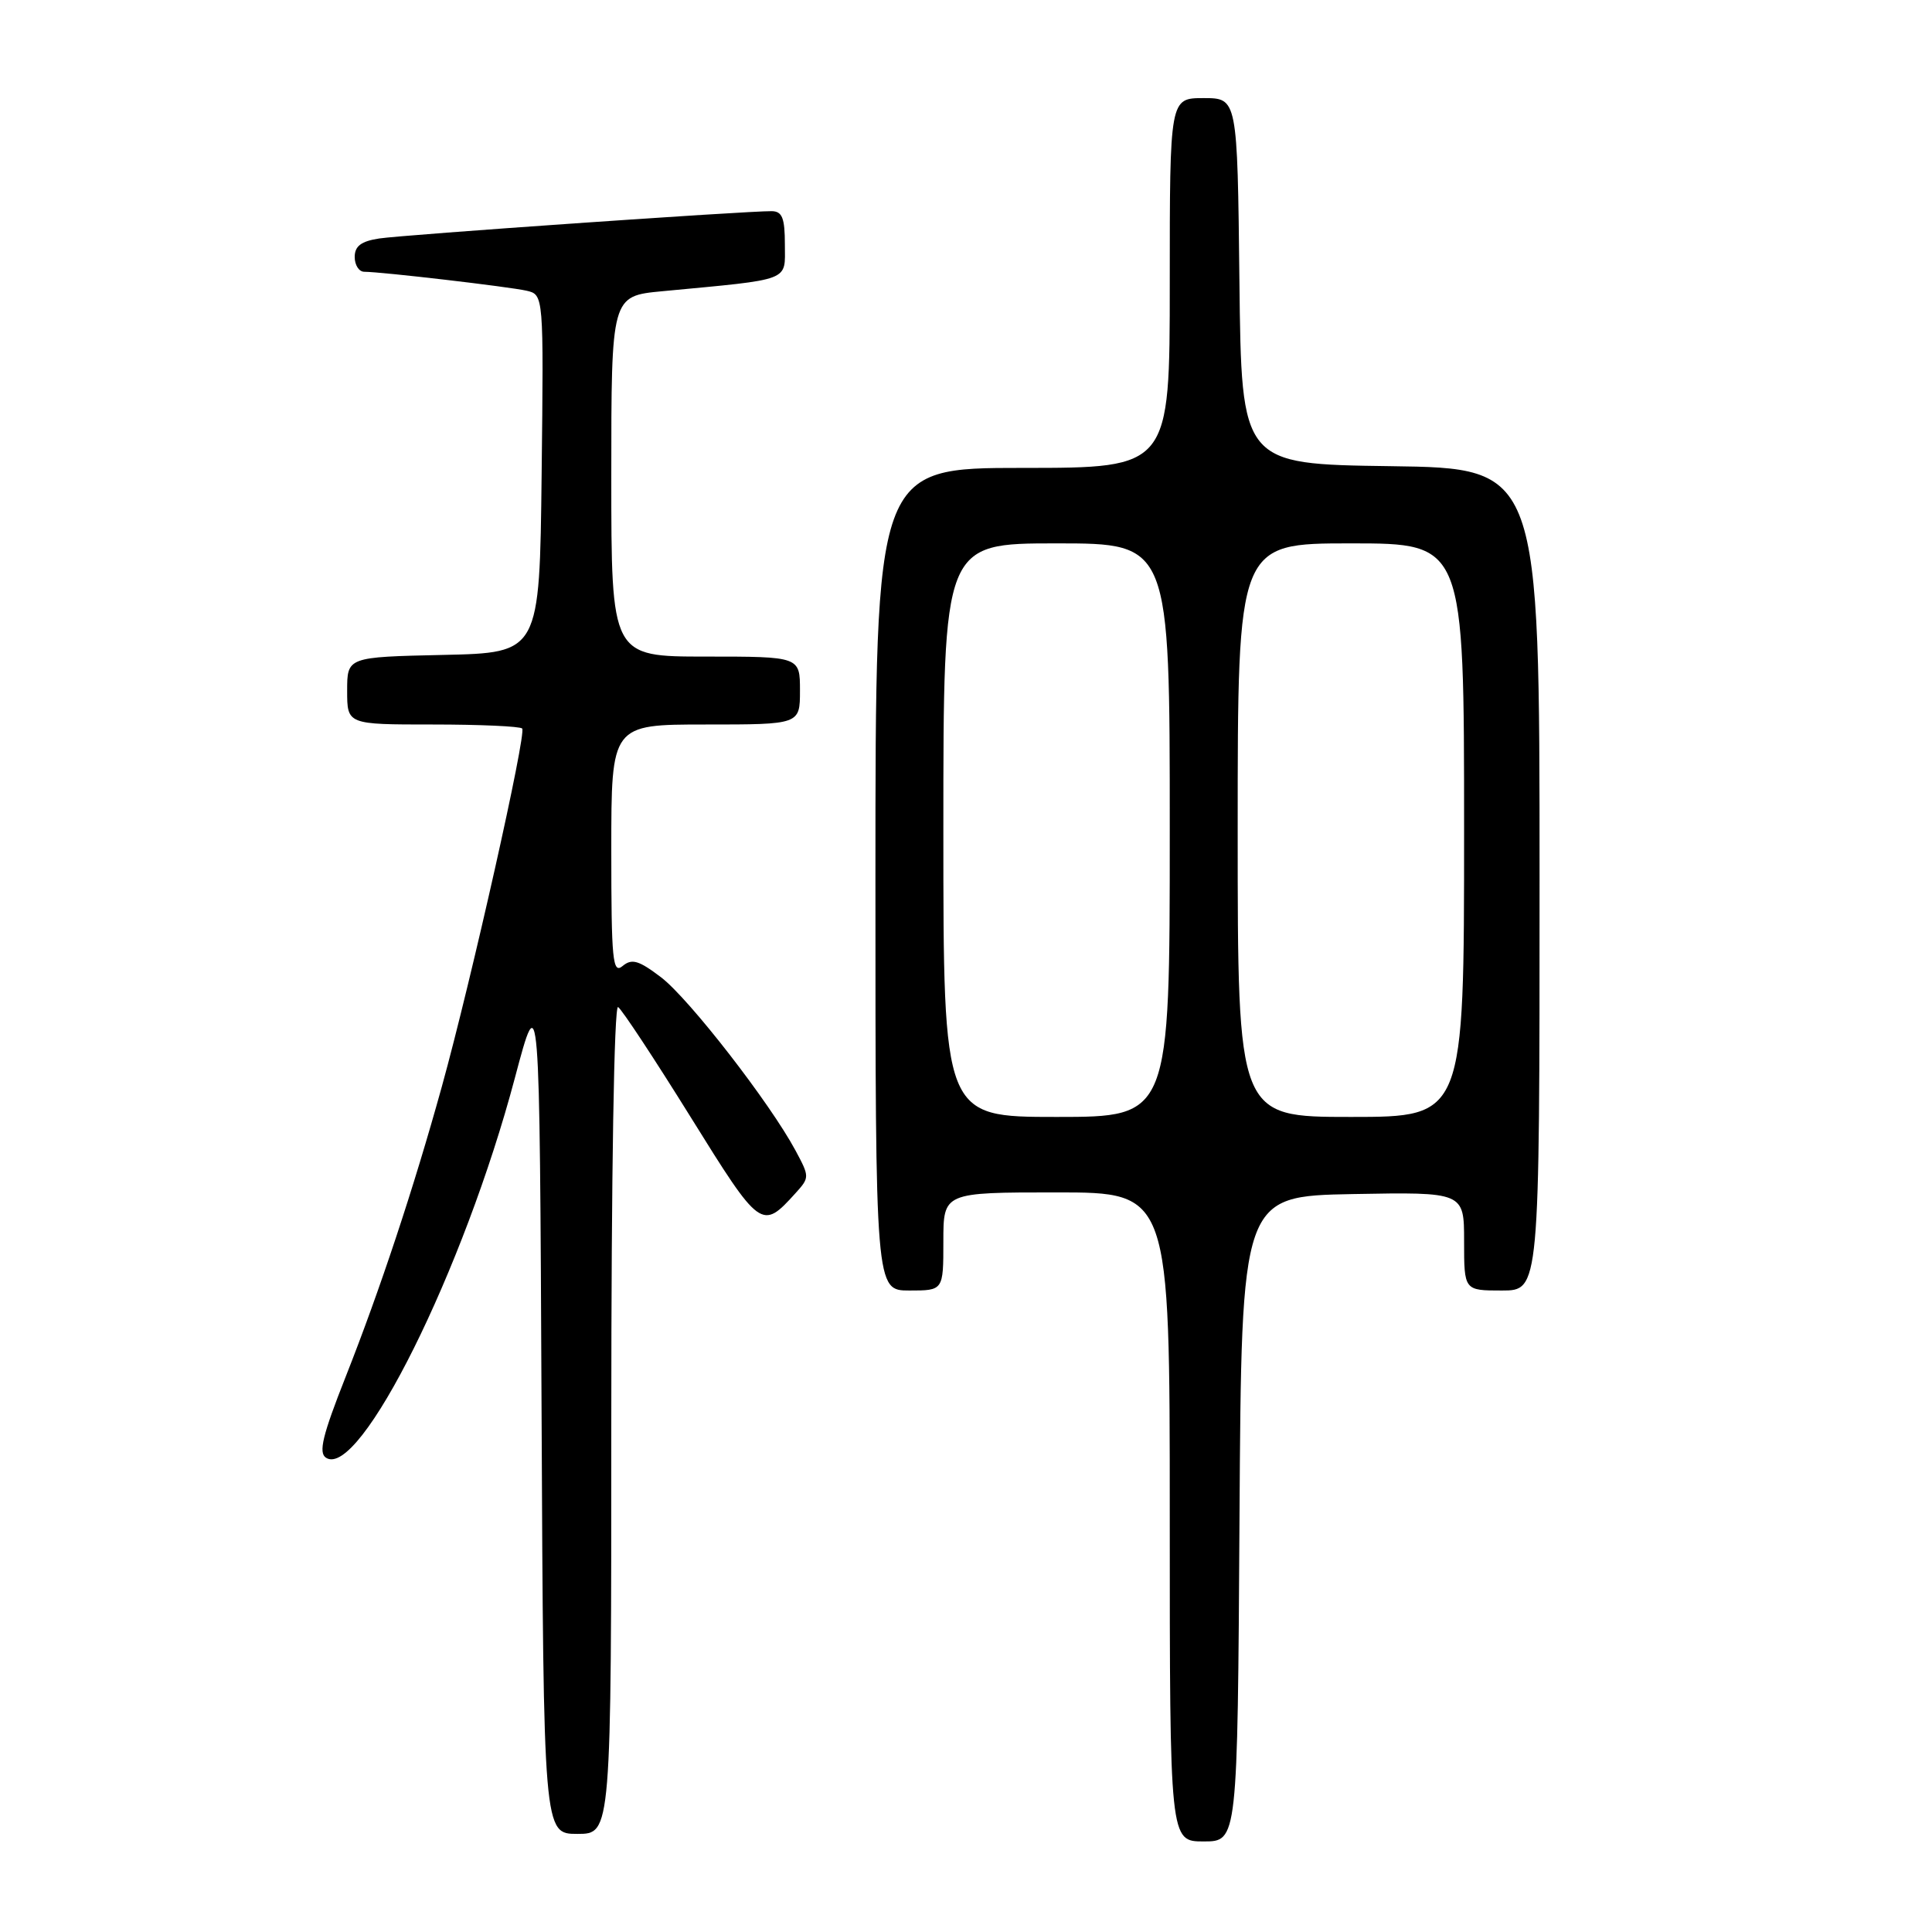 <?xml version="1.0" encoding="UTF-8" standalone="no"?>
<!DOCTYPE svg PUBLIC "-//W3C//DTD SVG 1.1//EN" "http://www.w3.org/Graphics/SVG/1.1/DTD/svg11.dtd" >
<svg xmlns="http://www.w3.org/2000/svg" xmlns:xlink="http://www.w3.org/1999/xlink" version="1.1" viewBox="0 0 256 256">
 <g >
 <path fill="currentColor"
d=" M 164.24 201.25 C 164.50 158.50 164.50 158.50 179.25 158.22 C 194.00 157.95 194.00 157.95 194.00 164.47 C 194.00 171.00 194.00 171.00 199.00 171.00 C 204.00 171.00 204.00 171.00 204.00 116.52 C 204.00 62.04 204.00 62.04 184.25 61.77 C 164.50 61.50 164.50 61.50 164.23 37.25 C 163.96 13.00 163.96 13.00 159.48 13.00 C 155.00 13.00 155.00 13.00 155.00 37.50 C 155.00 62.00 155.00 62.00 135.50 62.00 C 116.00 62.00 116.00 62.00 116.00 116.50 C 116.00 171.00 116.00 171.00 120.50 171.00 C 125.00 171.00 125.00 171.00 125.00 164.50 C 125.00 158.00 125.00 158.00 140.00 158.00 C 155.00 158.00 155.00 158.00 155.00 201.00 C 155.00 244.00 155.00 244.00 159.49 244.00 C 163.98 244.00 163.98 244.00 164.24 201.25 Z  M 81.00 187.94 C 81.00 155.63 81.37 133.11 81.90 133.44 C 82.39 133.74 86.71 140.29 91.49 147.98 C 100.78 162.93 100.93 163.05 105.42 158.09 C 107.28 156.03 107.28 155.93 105.41 152.45 C 102.01 146.12 91.31 132.34 87.61 129.51 C 84.64 127.25 83.73 126.98 82.50 128.00 C 81.18 129.10 81.00 127.27 81.00 112.62 C 81.00 96.00 81.00 96.00 93.50 96.00 C 106.00 96.00 106.00 96.00 106.00 91.50 C 106.00 87.00 106.00 87.00 93.50 87.00 C 81.00 87.00 81.00 87.00 81.00 63.12 C 81.00 39.23 81.00 39.23 87.75 38.59 C 105.05 36.95 104.00 37.35 104.00 32.41 C 104.00 28.88 103.65 28.00 102.25 27.98 C 98.87 27.95 53.46 31.11 50.25 31.60 C 47.86 31.96 47.00 32.61 47.00 34.05 C 47.00 35.12 47.56 36.00 48.25 36.01 C 50.61 36.02 67.50 38.00 69.77 38.52 C 72.04 39.05 72.04 39.05 71.77 62.77 C 71.50 86.50 71.50 86.50 58.75 86.78 C 46.00 87.06 46.00 87.06 46.00 91.53 C 46.00 96.00 46.00 96.00 57.33 96.00 C 63.57 96.00 68.90 96.24 69.19 96.53 C 69.80 97.13 62.46 129.85 58.54 144.00 C 54.82 157.43 50.36 170.89 45.81 182.41 C 42.74 190.18 42.17 192.50 43.20 193.16 C 47.66 196.04 61.48 168.26 68.23 142.81 C 71.50 130.50 71.50 130.50 71.76 186.75 C 72.02 243.00 72.02 243.00 76.51 243.00 C 81.00 243.00 81.00 243.00 81.00 187.94 Z  M 125.00 110.00 C 125.00 72.00 125.00 72.00 140.00 72.00 C 155.00 72.00 155.00 72.00 155.00 110.00 C 155.00 148.00 155.00 148.00 140.00 148.00 C 125.00 148.00 125.00 148.00 125.00 110.00 Z  M 164.00 110.00 C 164.00 72.00 164.00 72.00 179.00 72.00 C 194.00 72.00 194.00 72.00 194.00 110.00 C 194.00 148.00 194.00 148.00 179.00 148.00 C 164.00 148.00 164.00 148.00 164.00 110.00 Z "/>
</g>
</svg>